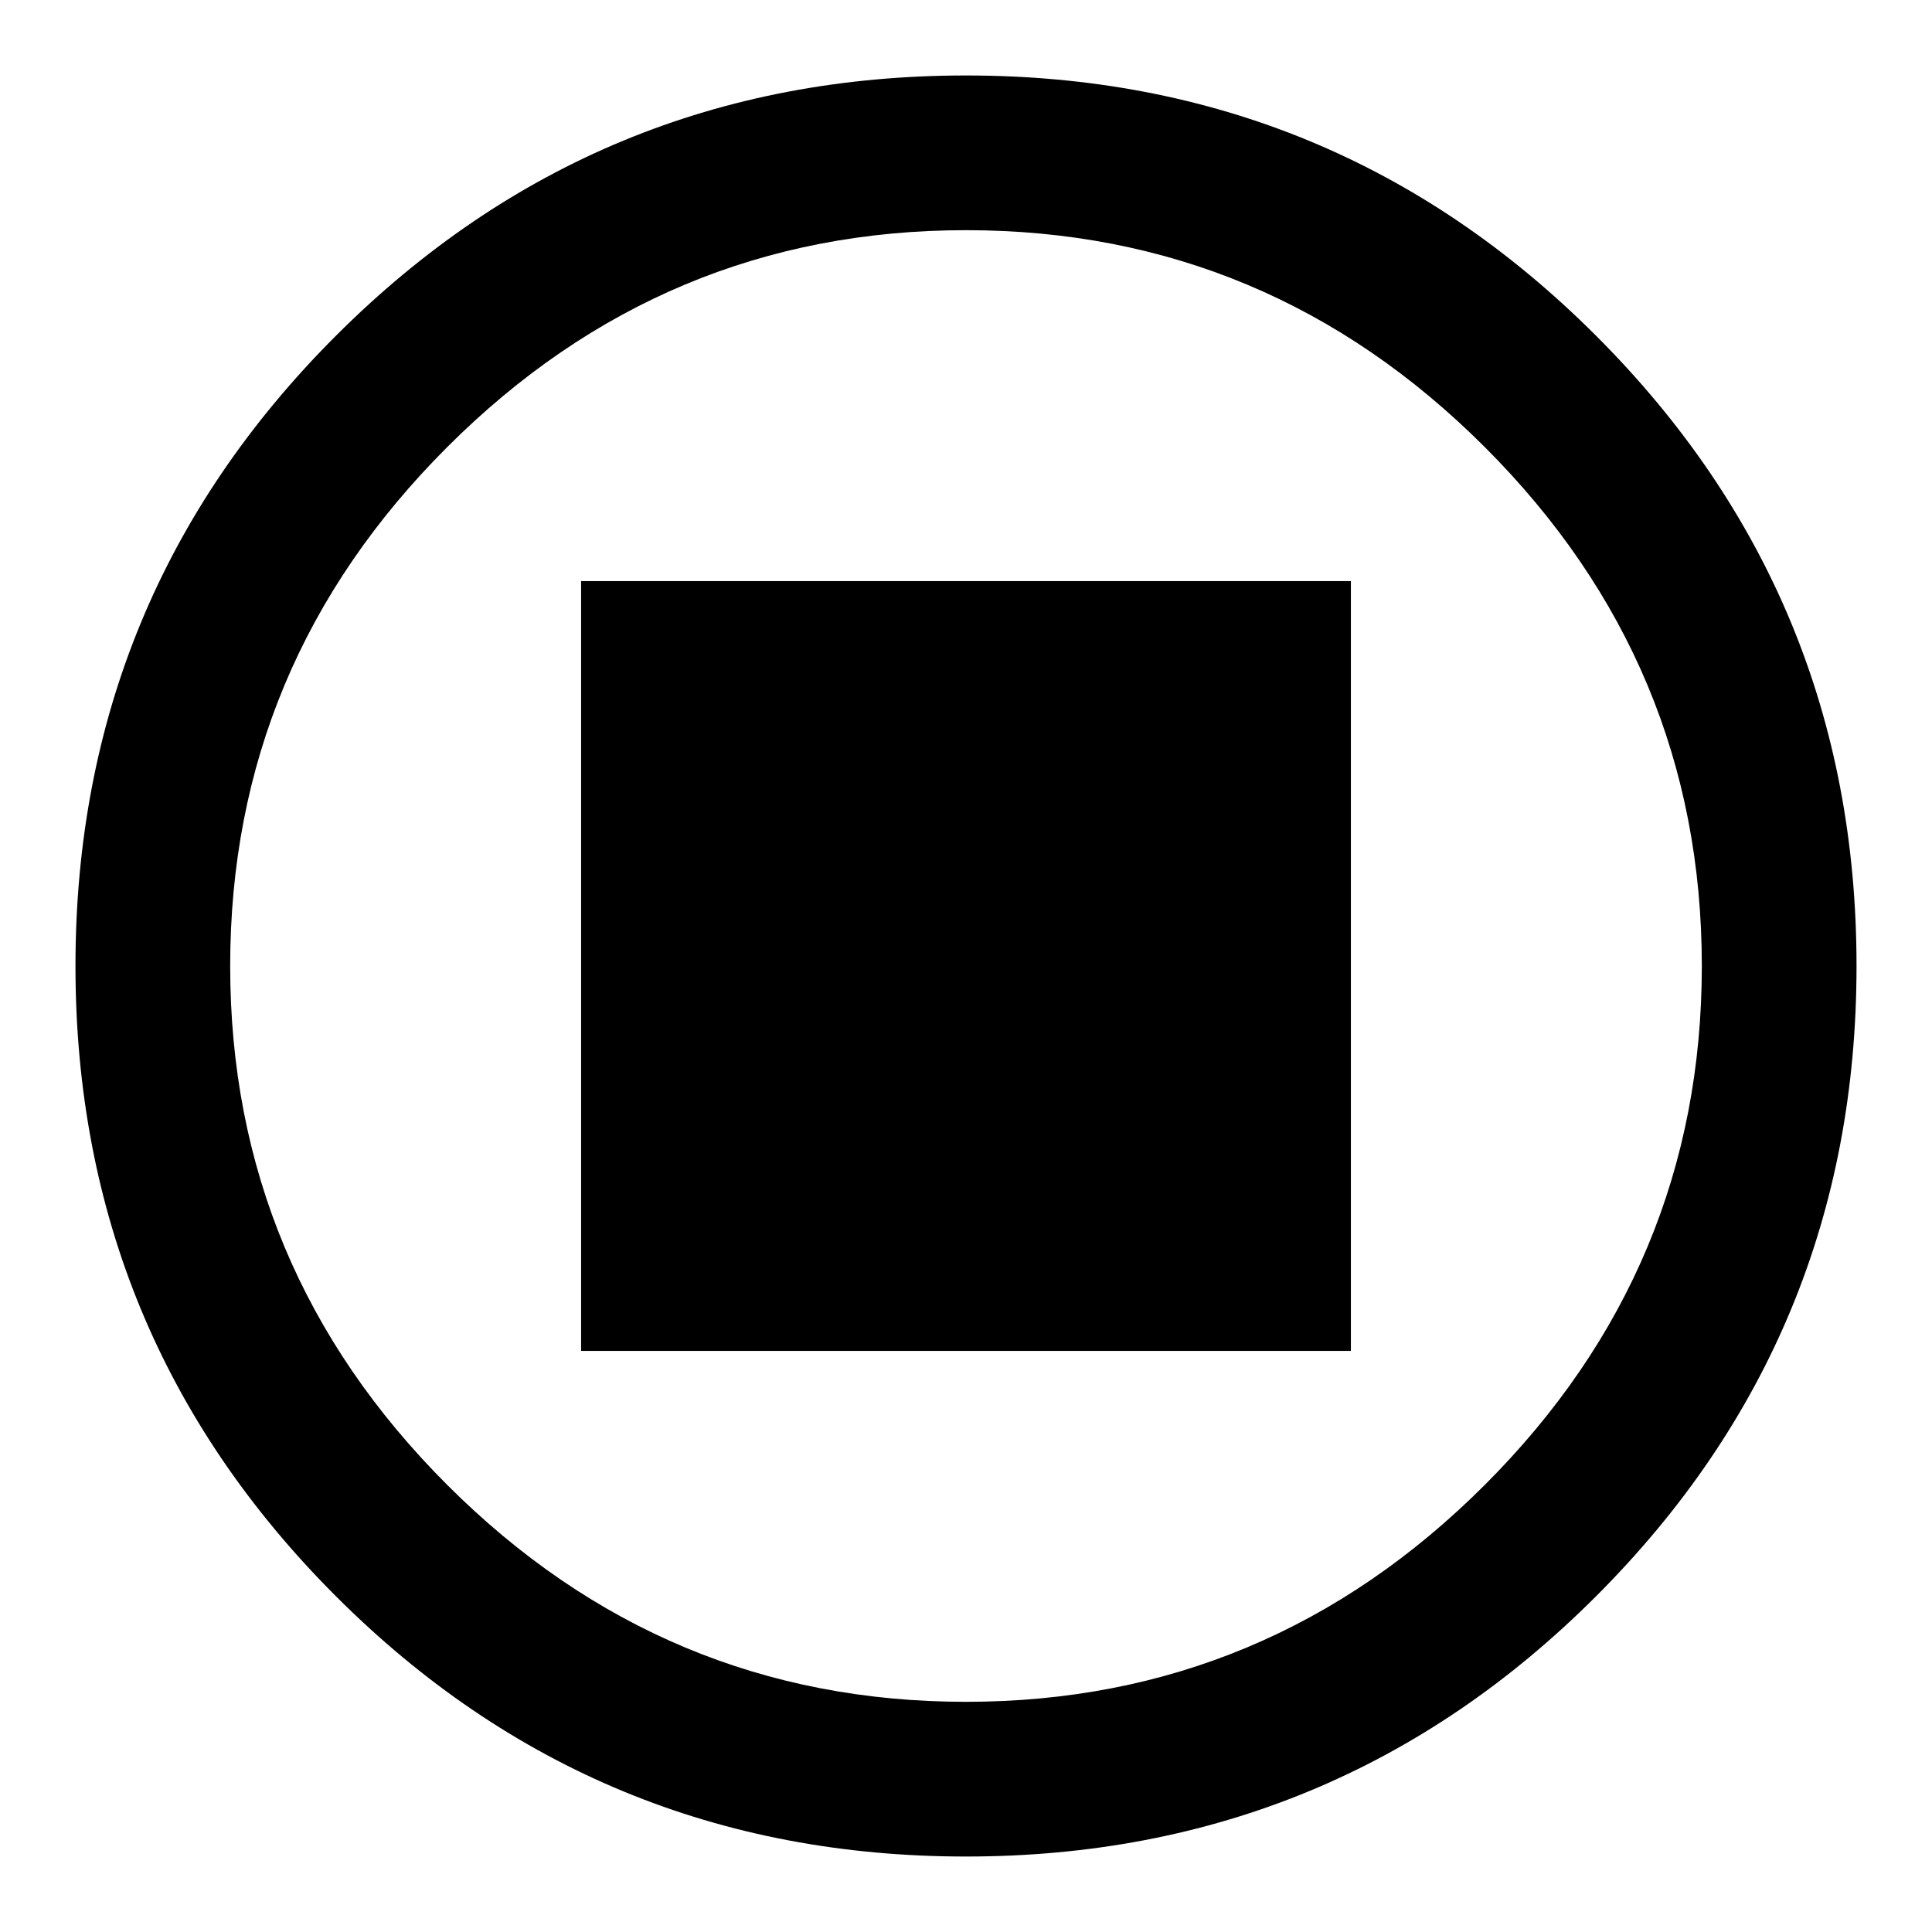 <?xml version="1.0" standalone="no"?>
<!DOCTYPE svg PUBLIC "-//W3C//DTD SVG 1.1//EN" "http://www.w3.org/Graphics/SVG/1.1/DTD/svg11.dtd" >
<svg xmlns="http://www.w3.org/2000/svg" xmlns:xlink="http://www.w3.org/1999/xlink" version="1.1" viewBox="0 0 512 512">
  <g transform="matrix(1 0 0 -1 0 512)">
   <path fill="currentColor"
d="M256 20q-98 0 -167 69t-69 167t69 167t167 69t167 -69t69 -167t-69 -167t-167 -69zM256 61q80 0 137.5 57.5t57.5 137.5t-57.5 137.5t-137.5 57.5t-137.5 -57.5t-57.5 -137.5t57.5 -137.5t137.5 -57.5zM154 358v-204h204v204h-204z" />
  </g>

</svg>
